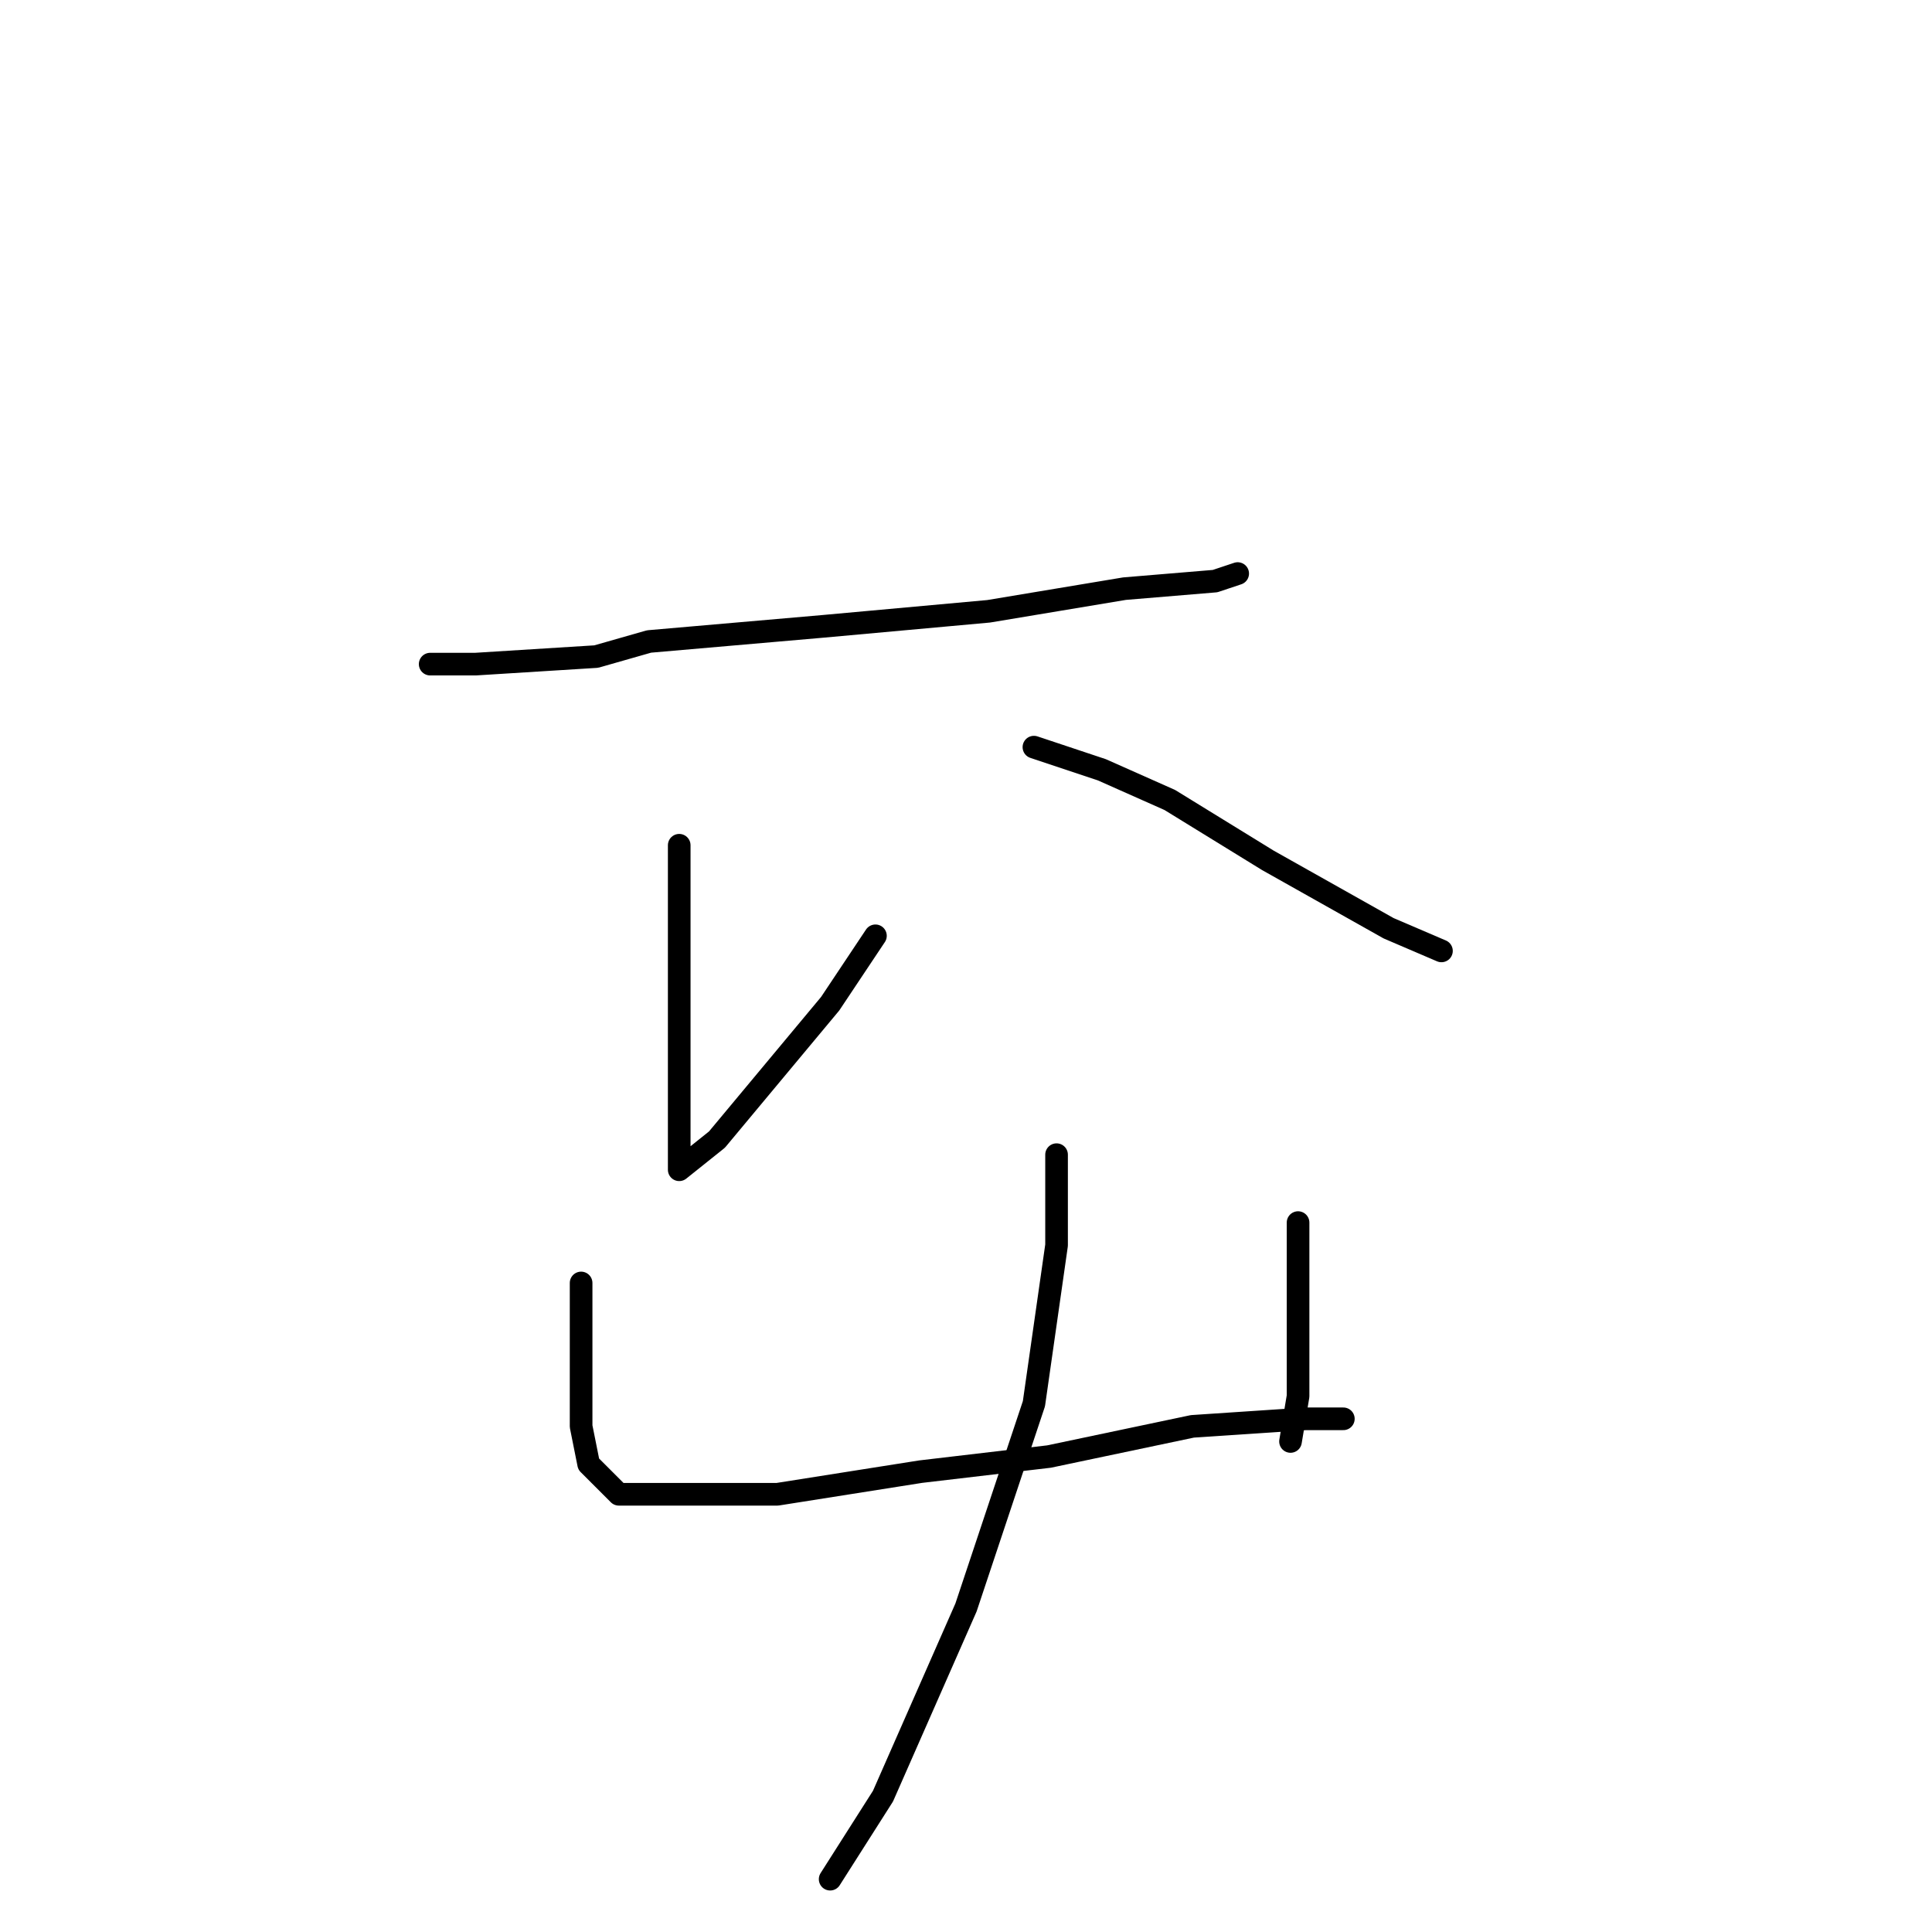 <?xml version="1.0" standalone="no"?>
    <svg width="256" height="256" xmlns="http://www.w3.org/2000/svg" version="1.1">
    <polyline stroke="black" stroke-width="3" stroke-linecap="round" fill="transparent" stroke-linejoin="round" points="57 88 63 88 79 87 86 85 109 83 131 81 149 78 161 77 164 76 164 76 " />
        <polyline stroke="black" stroke-width="3" stroke-linecap="round" fill="transparent" stroke-linejoin="round" points="90 112 90 130 90 144 90 153 90 154 90 155 95 151 110 133 116 124 116 124 " />
        <polyline stroke="black" stroke-width="3" stroke-linecap="round" fill="transparent" stroke-linejoin="round" points="137 99 146 102 155 106 168 114 184 123 191 126 191 126 " />
        <polyline stroke="black" stroke-width="3" stroke-linecap="round" fill="transparent" stroke-linejoin="round" points="77 170 77 177 77 186 77 189 78 194 81 197 82 198 85 198 90 198 103 198 122 195 139 193 158 189 173 188 178 188 178 188 " />
        <polyline stroke="black" stroke-width="3" stroke-linecap="round" fill="transparent" stroke-linejoin="round" points="172 162 172 173 172 185 171 191 171 191 " />
        <polyline stroke="black" stroke-width="3" stroke-linecap="round" fill="transparent" stroke-linejoin="round" points="140 153 140 165 137 186 128 213 117 238 110 249 110 249 " />
        </svg>